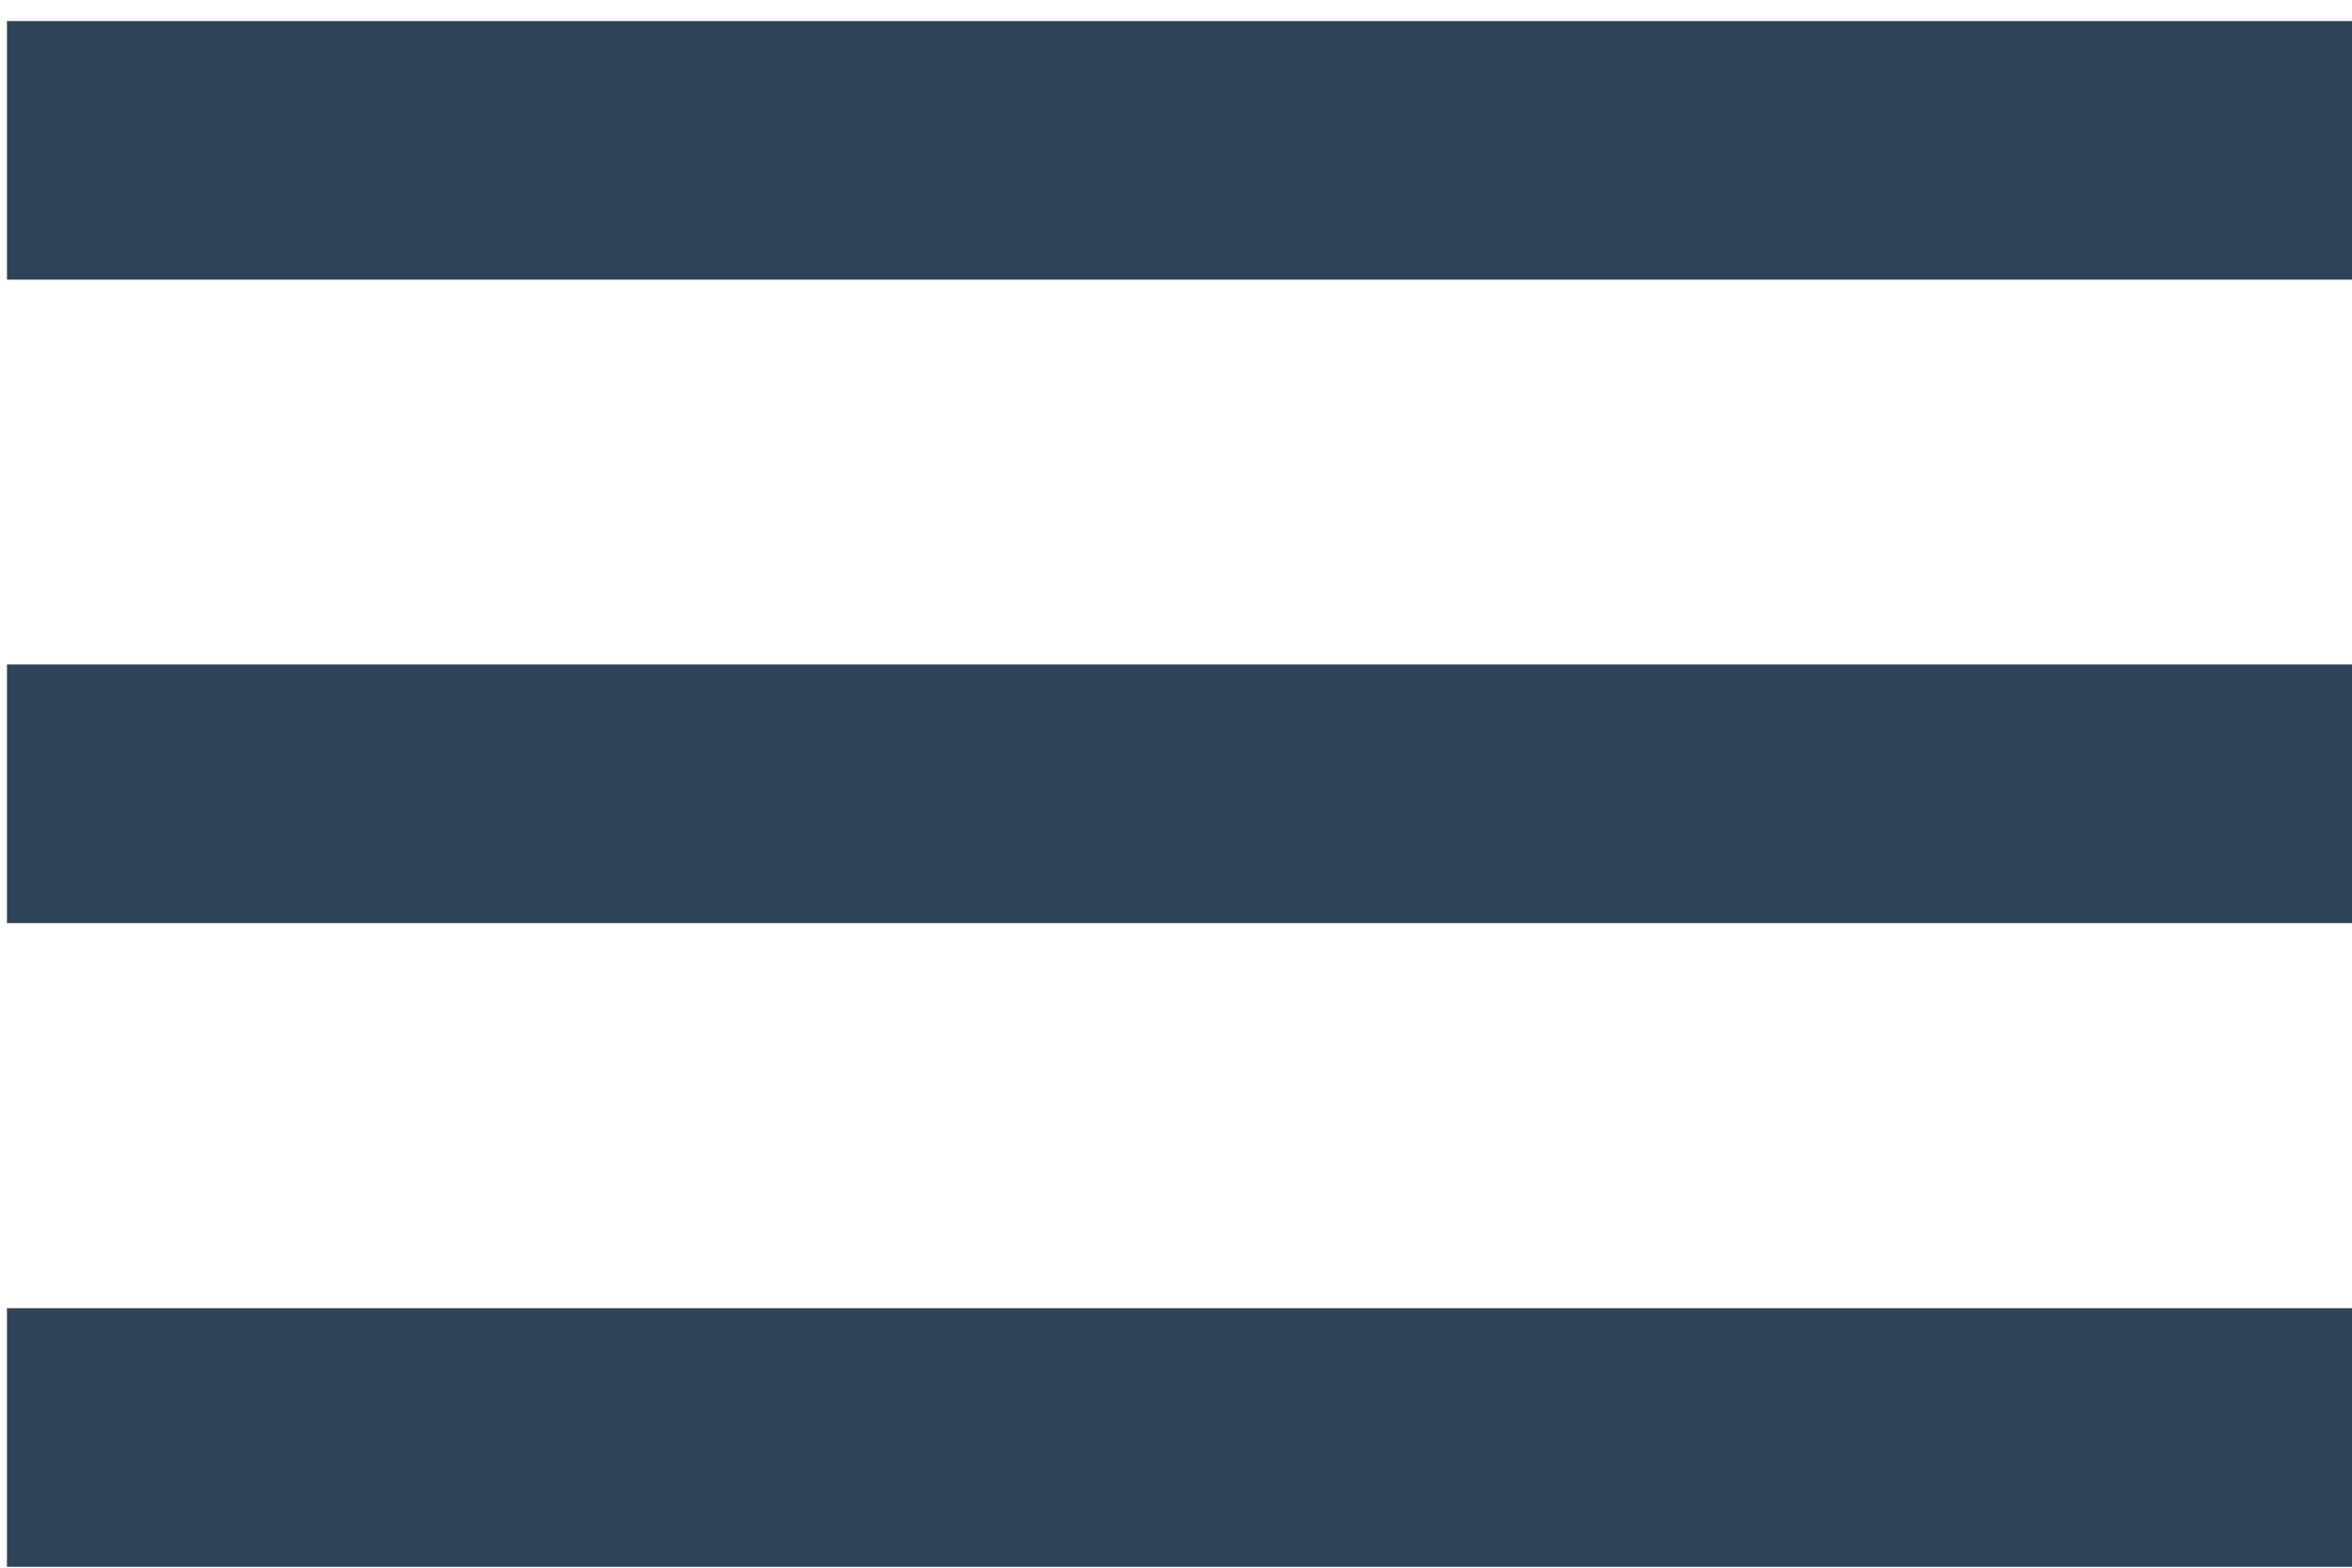 <?xml version="1.0" encoding="UTF-8" standalone="no"?>
<svg
   xmlns:dc="http://purl.org/dc/elements/1.1/"
   xmlns:cc="http://creativecommons.org/ns#"
   xmlns:rdf="http://www.w3.org/1999/02/22-rdf-syntax-ns#"
   xmlns:svg="http://www.w3.org/2000/svg"
   xmlns="http://www.w3.org/2000/svg"
   xmlns:sodipodi="http://sodipodi.sourceforge.net/DTD/sodipodi-0.dtd"
   xmlns:inkscape="http://www.inkscape.org/namespaces/inkscape"
   width="30"
   height="20"
   viewBox="0 0 7.937 5.292"
   version="1.1"
   id="svg1112"
   inkscape:version="1.0.2 (e86c870879, 2021-01-15, custom)"
   sodipodi:docname="burger_closed.svg">
  <defs
     id="defs1106" />
  <sodipodi:namedview
     id="base"
     pagecolor="#ffffff"
     bordercolor="#666666"
     borderopacity="1.0"
     inkscape:pageopacity="0.0"
     inkscape:pageshadow="2"
     inkscape:zoom="7.9195959"
     inkscape:cx="-9.8103324"
     inkscape:cy="21.872108"
     inkscape:document-units="px"
     inkscape:current-layer="layer1"
     inkscape:document-rotation="0"
     showgrid="false"
     units="px"
     inkscape:window-width="1366"
     inkscape:window-height="705"
     inkscape:window-x="1016"
     inkscape:window-y="-8"
     inkscape:window-maximized="1" />
  <g
     inkscape:label="Layer 1"
     inkscape:groupmode="layer"
     id="layer1">
    <rect
       style="opacity:0.997;fill:#2d4358;fill-opacity:1;stroke:none;stroke-width:0.34"
       id="rect233"
       width="7.938"
       height="0.873"
       x="0.023"
       y="2.243" />
    <rect
       style="opacity:0.997;fill:#2d4358;fill-opacity:1;stroke:none;stroke-width:0.34"
       id="rect237"
       width="7.938"
       height="0.873"
       x="0.023"
       y="4.416" />
    <rect
       style="opacity:0.997;fill:#2d4358;fill-opacity:1;stroke:none;stroke-width:0.34"
       id="rect239"
       width="7.938"
       height="0.873"
       x="0.023"
       y="0.071" />
  </g>
</svg>
